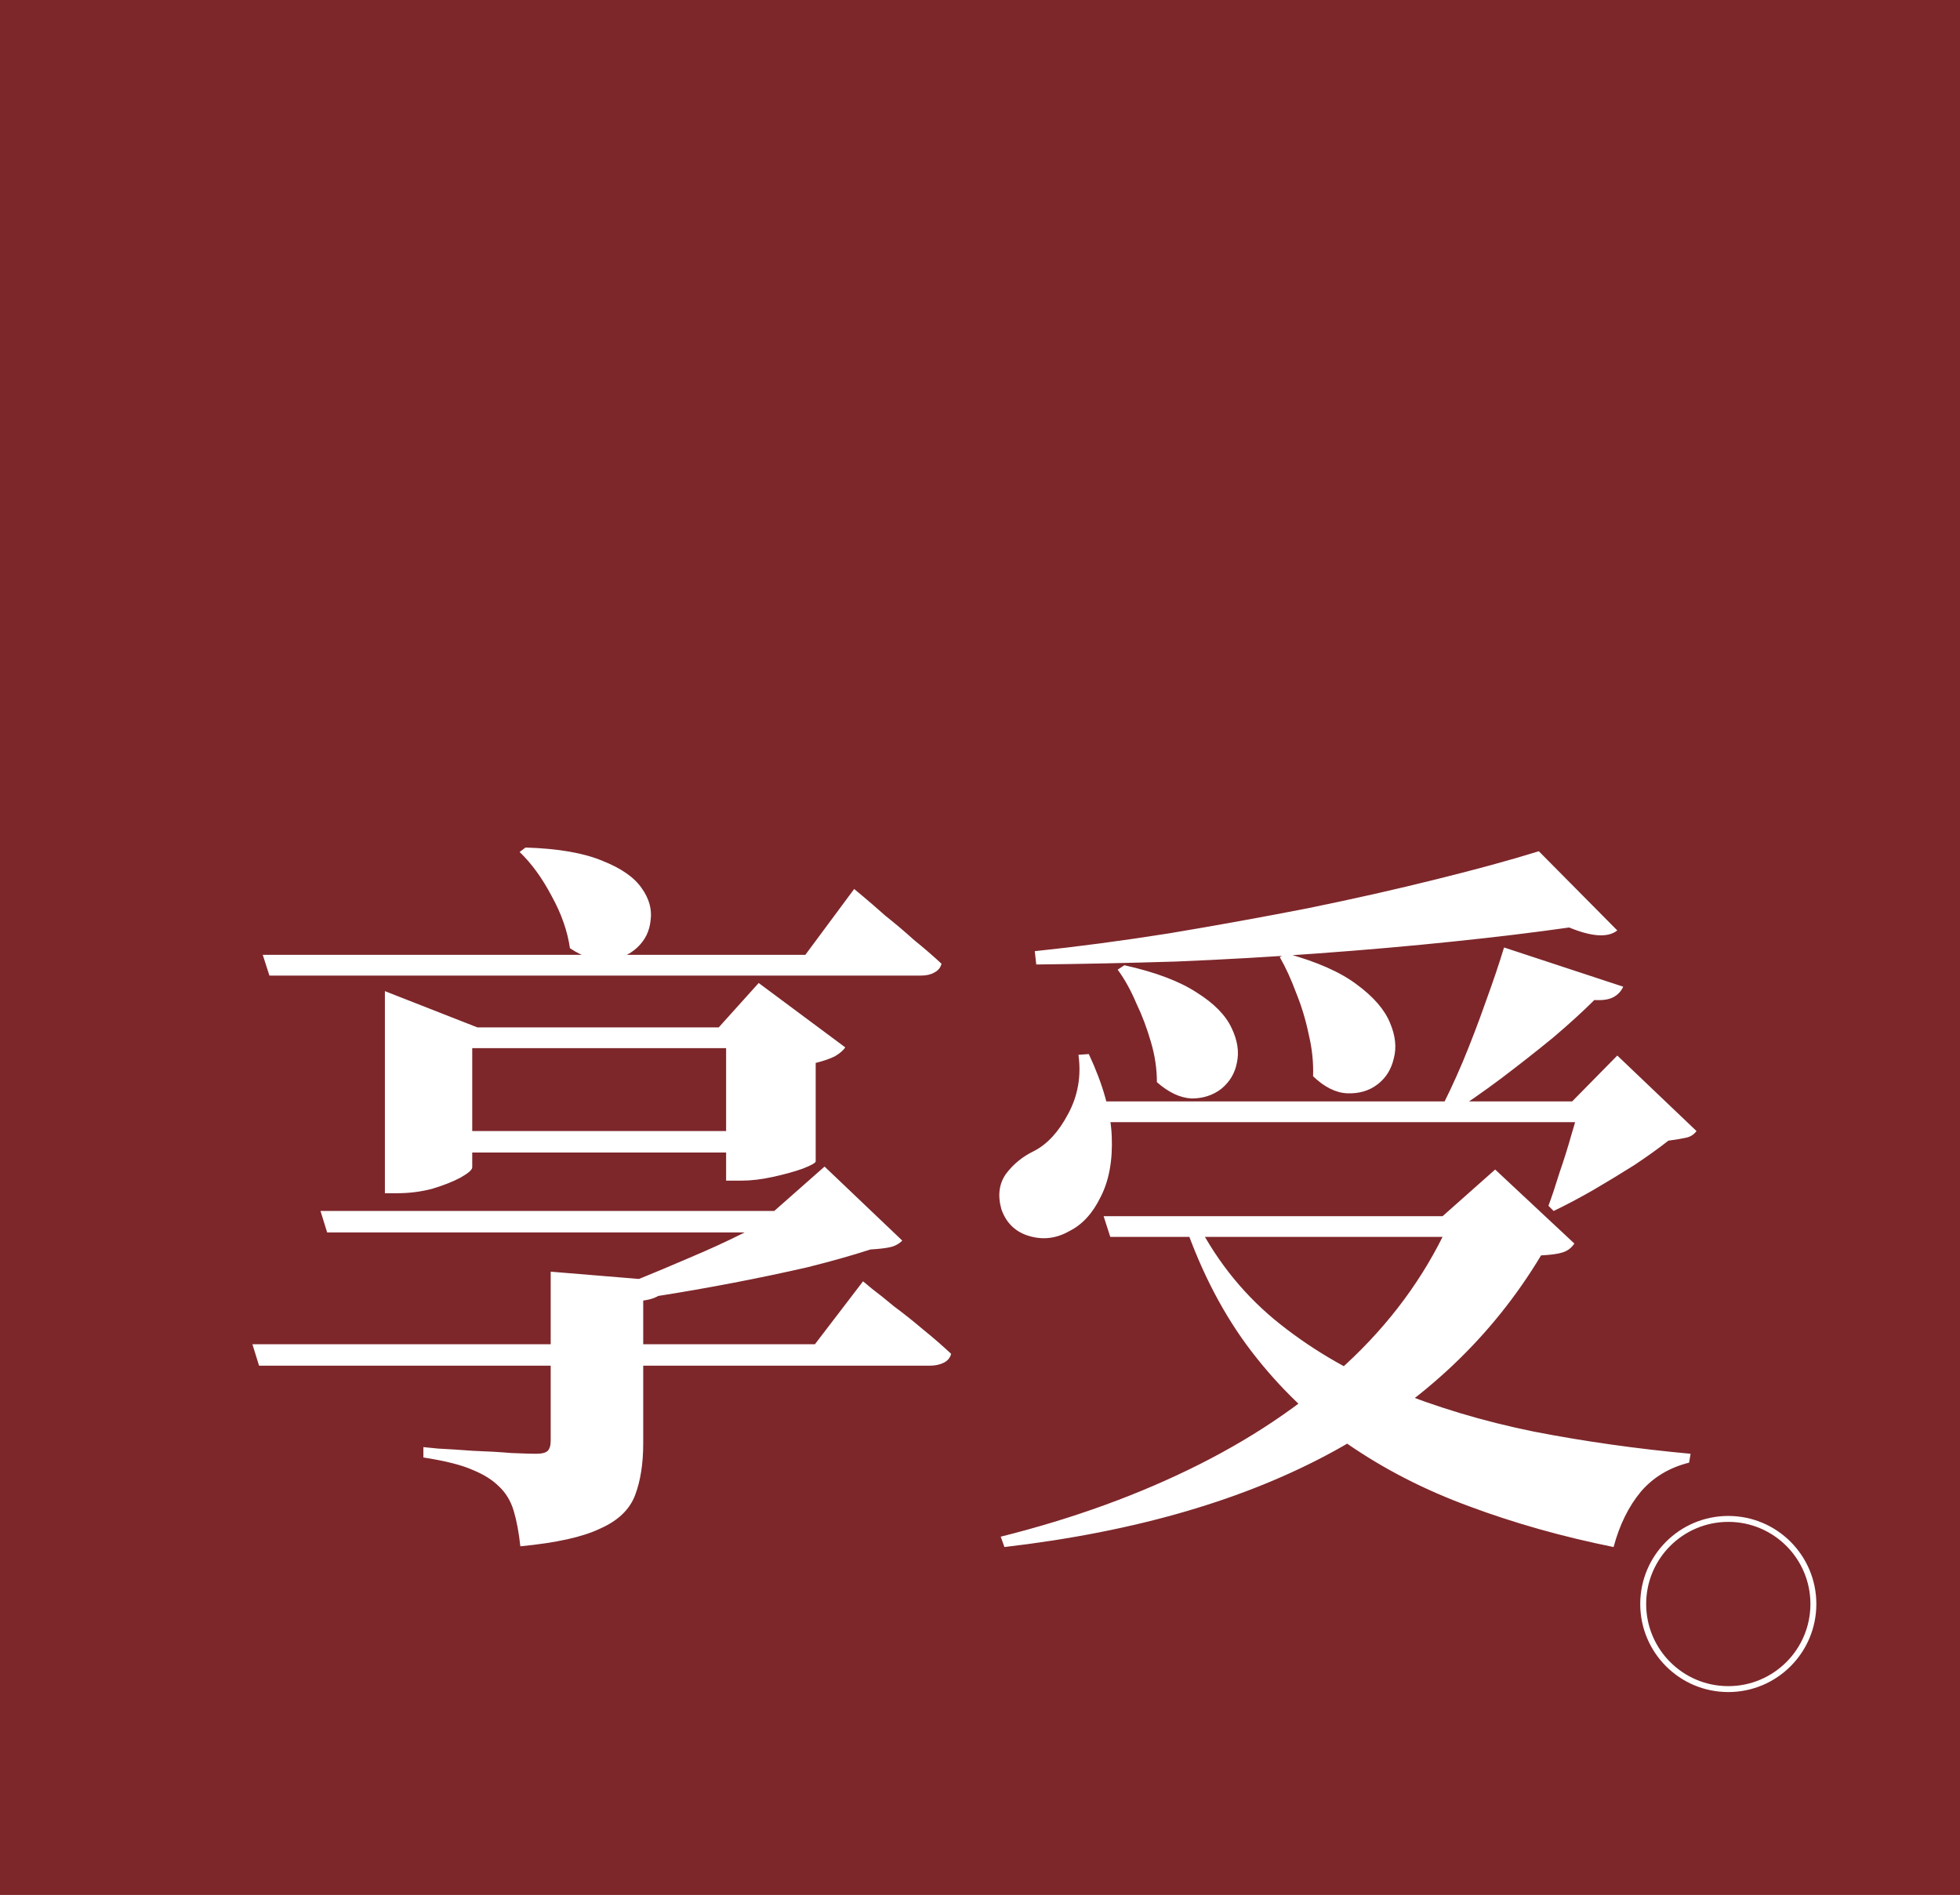 <svg width="331" height="320" fill="none" xmlns="http://www.w3.org/2000/svg"><rect width="331" height="320" fill="#7D272B"/><path d="M144.25 150.125C144.25 150.125 144.75 150.542 145.75 151.375C146.75 152.208 148 153.292 149.5 154.625C151.083 155.875 152.708 157.25 154.375 158.75C156.125 160.167 157.667 161.5 159 162.75C158.833 163.417 158.417 163.917 157.75 164.25C157.167 164.583 156.417 164.75 155.5 164.75H45.5L44.375 161.25H136L144.25 150.125ZM88.75 143.125C94.25 143.292 98.583 144.042 101.75 145.375C104.917 146.625 107.125 148.167 108.375 150C109.625 151.75 110.125 153.542 109.875 155.375C109.708 157.208 108.958 158.75 107.625 160C106.292 161.25 104.625 161.958 102.625 162.125C100.625 162.292 98.5 161.625 96.25 160.125C95.833 157.208 94.792 154.25 93.125 151.25C91.542 148.25 89.75 145.792 87.75 143.875L88.75 143.125ZM130.75 204.5L139.25 197L152.375 209.5C151.792 210.083 151.083 210.458 150.25 210.625C149.5 210.792 148.417 210.917 147 211C143.917 212 140.375 213 136.375 214C132.375 214.917 128.208 215.792 123.875 216.625C119.542 217.458 115.25 218.208 111 218.875C106.833 219.542 103 220.083 99.5 220.5L98.625 219.375C101.292 218.542 104.167 217.5 107.25 216.25C110.333 215 113.417 213.708 116.5 212.375C119.667 211.042 122.583 209.708 125.25 208.375C128 207.042 130.333 205.75 132.25 204.5H130.75ZM112.75 216.375C112.583 217.292 112.167 218.042 111.5 218.625C110.833 219.125 109.875 219.458 108.625 219.625V243.75C108.625 247.167 108.167 250.083 107.25 252.5C106.333 254.917 104.375 256.792 101.375 258.125C98.458 259.542 93.958 260.542 87.875 261.125C87.625 258.792 87.25 256.792 86.75 255.125C86.25 253.458 85.417 252.083 84.25 251C83.167 249.917 81.708 249 79.875 248.25C78.042 247.417 75.25 246.708 71.5 246.125V244.375C71.5 244.375 72.333 244.458 74 244.625C75.667 244.708 77.625 244.833 79.875 245C82.208 245.083 84.375 245.208 86.375 245.375C88.375 245.458 89.75 245.5 90.5 245.5C91.5 245.5 92.167 245.333 92.5 245C92.833 244.667 93 244.083 93 243.25V214.75L112.75 216.375ZM121.375 173.5L128.125 166L142.75 176.875C142.417 177.375 141.833 177.875 141 178.375C140.167 178.792 139.083 179.167 137.75 179.5V196.125C137.75 196.375 137 196.792 135.5 197.375C134.083 197.875 132.417 198.333 130.5 198.75C128.583 199.167 126.833 199.375 125.25 199.375H122.625V173.5H121.375ZM79.75 197.125C79.75 197.542 79.083 198.125 77.75 198.875C76.5 199.542 74.917 200.167 73 200.75C71.083 201.25 69.125 201.5 67.125 201.5H65V173.5V167.375L80.625 173.5H128.625V177H79.75V197.125ZM129.625 191V194.625H73.125V191H129.625ZM137.625 204.5V208.125H55.25L54.125 204.5H137.625ZM145.75 216.375C145.75 216.375 146.25 216.792 147.25 217.625C148.25 218.375 149.5 219.375 151 220.625C152.583 221.792 154.208 223.083 155.875 224.5C157.625 225.917 159.208 227.292 160.625 228.625C160.458 229.292 160.042 229.792 159.375 230.125C158.708 230.458 157.917 230.625 157 230.625H43.75L42.625 227H137.625L145.75 216.375ZM183.125 186H273.5V189.5H183.125V186ZM182.125 178.125L183.875 178C186.292 183.167 187.583 187.792 187.75 191.875C187.917 195.958 187.292 199.375 185.875 202.125C184.542 204.875 182.792 206.792 180.625 207.875C178.458 209.125 176.208 209.417 173.875 208.75C171.542 208.083 169.958 206.583 169.125 204.25C168.458 201.917 168.708 199.917 169.875 198.25C171.125 196.583 172.708 195.292 174.625 194.375C176.875 193.208 178.792 191.125 180.375 188.125C182.042 185.042 182.625 181.708 182.125 178.125ZM266.875 186H265.5L273.125 178.25L286.5 191C286.083 191.583 285.5 191.958 284.75 192.125C284 192.292 283 192.458 281.75 192.625C280.167 193.875 278.25 195.25 276 196.75C273.75 198.167 271.417 199.583 269 201C266.667 202.333 264.458 203.5 262.375 204.5L261.5 203.625C262.083 202.042 262.708 200.167 263.375 198C264.125 195.833 264.792 193.708 265.375 191.625C266.042 189.458 266.542 187.583 266.875 186ZM189.875 163C195.125 164.167 199.208 165.708 202.125 167.625C205.042 169.458 207 171.458 208 173.625C209 175.708 209.292 177.667 208.875 179.5C208.542 181.25 207.667 182.708 206.25 183.875C204.833 184.958 203.167 185.5 201.25 185.5C199.333 185.417 197.375 184.5 195.375 182.75C195.375 180.5 195.042 178.25 194.375 176C193.708 173.667 192.875 171.458 191.875 169.375C190.958 167.208 189.917 165.333 188.75 163.75L189.875 163ZM217.25 161C222.417 162.417 226.375 164.167 229.125 166.25C231.958 168.333 233.833 170.5 234.75 172.75C235.667 174.917 235.875 176.917 235.375 178.75C234.958 180.583 234.042 182.042 232.625 183.125C231.208 184.208 229.5 184.708 227.5 184.625C225.583 184.542 223.667 183.583 221.75 181.75C221.833 179.417 221.583 177.042 221 174.625C220.5 172.208 219.792 169.875 218.875 167.625C218.042 165.375 217.125 163.375 216.125 161.625L217.25 161ZM254 160L274.125 166.625C273.792 167.375 273.25 167.958 272.5 168.375C271.75 168.792 270.667 168.958 269.25 168.875C267.333 170.792 265 172.917 262.25 175.25C259.5 177.5 256.583 179.792 253.5 182.125C250.5 184.375 247.5 186.458 244.5 188.375H242.75C244.167 185.708 245.583 182.708 247 179.375C248.417 175.958 249.708 172.583 250.875 169.25C252.125 165.833 253.167 162.75 254 160ZM186.375 205.375H254.375V208.875H187.5L186.375 205.375ZM259.875 143.75L273.125 157.125C271.542 158.375 268.833 158.208 265 156.625C259.167 157.458 252.625 158.25 245.375 159C238.208 159.75 230.625 160.417 222.625 161C214.708 161.583 206.708 162.042 198.625 162.375C190.542 162.625 182.667 162.792 175 162.875L174.75 160.625C181.917 159.875 189.458 158.875 197.375 157.625C205.375 156.292 213.208 154.875 220.875 153.375C228.625 151.792 235.833 150.167 242.5 148.5C249.25 146.833 255.042 145.25 259.875 143.75ZM245.25 205.375H243.625L252.5 197.5L265.875 210C265.375 210.75 264.708 211.25 263.875 211.5C263.125 211.75 261.917 211.917 260.25 212C252 225.75 240.375 236.75 225.375 245C210.375 253.25 191.792 258.667 169.625 261.25L169 259.5C181.333 256.417 192.542 252.333 202.625 247.25C212.708 242.167 221.375 236.125 228.625 229.125C235.875 222.125 241.417 214.208 245.25 205.375ZM201.625 205.375C204.958 212.208 209.458 218 215.125 222.75C220.875 227.5 227.458 231.417 234.875 234.5C242.375 237.583 250.417 240 259 241.75C267.583 243.417 276.417 244.667 285.5 245.5L285.25 247C281.917 247.833 279.208 249.458 277.125 251.875C275.042 254.375 273.5 257.5 272.5 261.25C263.833 259.5 255.708 257.208 248.125 254.375C240.625 251.625 233.792 248.125 227.625 243.875C221.458 239.542 216.042 234.333 211.375 228.25C206.708 222.167 202.917 214.917 200 206.5L201.625 205.375Z" fill="white"/><path d="M291.87 285.24C299.806 285.24 306.24 278.806 306.24 270.87C306.24 262.934 299.806 256.5 291.87 256.5C283.934 256.5 277.5 262.934 277.5 270.87C277.5 278.806 283.934 285.24 291.87 285.24Z" stroke="white" stroke-miterlimit="10"/></svg>